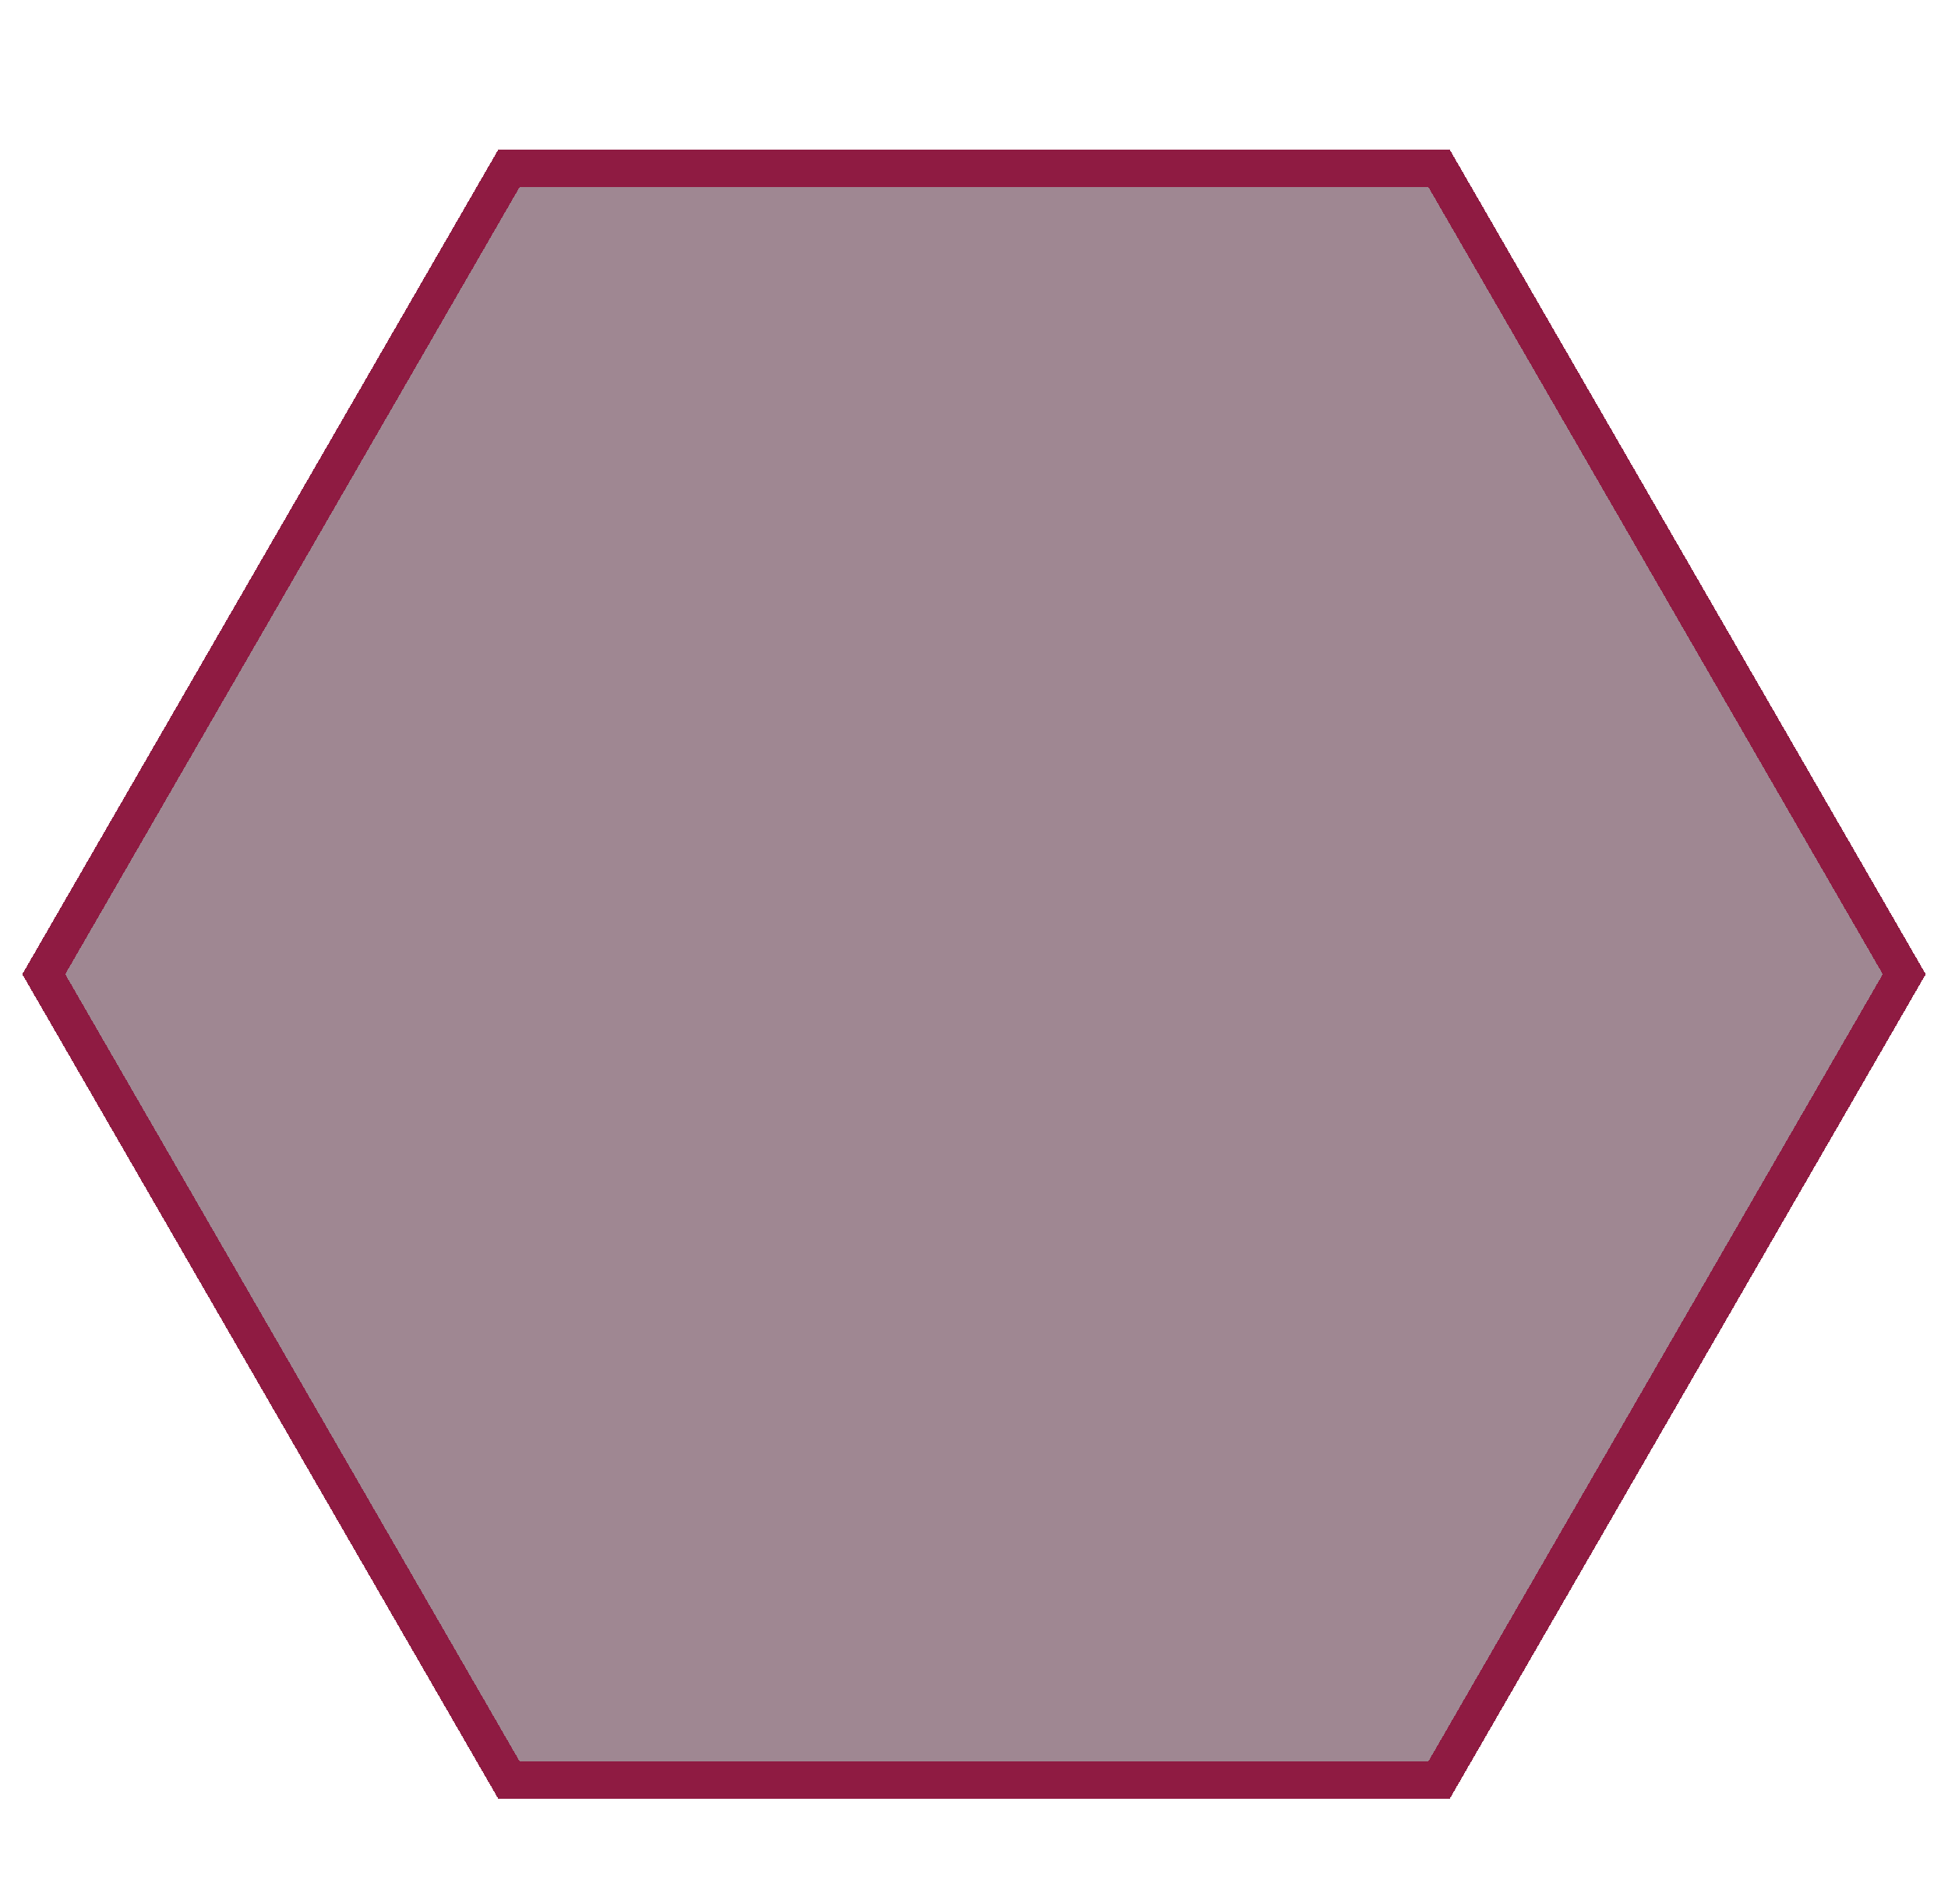 <svg width="262" height="256" viewBox="0 0 262 256" fill="none" xmlns="http://www.w3.org/2000/svg">
<g filter="url(#filter0_d_660_195)">
<path d="M259 128L195 238.851L67 238.851L3 128L67 17.149L195 17.149L259 128Z" fill="#401127" fill-opacity="0.5" shape-rendering="crispEdges"/>
<path d="M193.557 19.649L256.113 128L193.557 236.351L68.443 236.351L5.887 128L68.443 19.649L193.557 19.649Z" stroke="#8F1B42" stroke-width="5" stroke-miterlimit="1.367" stroke-linecap="round" shape-rendering="crispEdges"/>
</g>
<defs>
<filter id="filter0_d_660_195" x="1.52588e-05" y="17.149" width="262" height="227.703" filterUnits="userSpaceOnUse" color-interpolation-filters="sRGB">
<feFlood flood-opacity="0" result="BackgroundImageFix"/>
<feColorMatrix in="SourceAlpha" type="matrix" values="0 0 0 0 0 0 0 0 0 0 0 0 0 0 0 0 0 0 127 0" result="hardAlpha"/>
<feOffset dy="3"/>
<feGaussianBlur stdDeviation="1.5"/>
<feComposite in2="hardAlpha" operator="out"/>
<feColorMatrix type="matrix" values="0 0 0 0 0 0 0 0 0 0 0 0 0 0 0 0 0 0 0.25 0"/>
<feBlend mode="normal" in2="BackgroundImageFix" result="effect1_dropShadow_660_195"/>
<feBlend mode="normal" in="SourceGraphic" in2="effect1_dropShadow_660_195" result="shape"/>
</filter>
</defs>
</svg>
